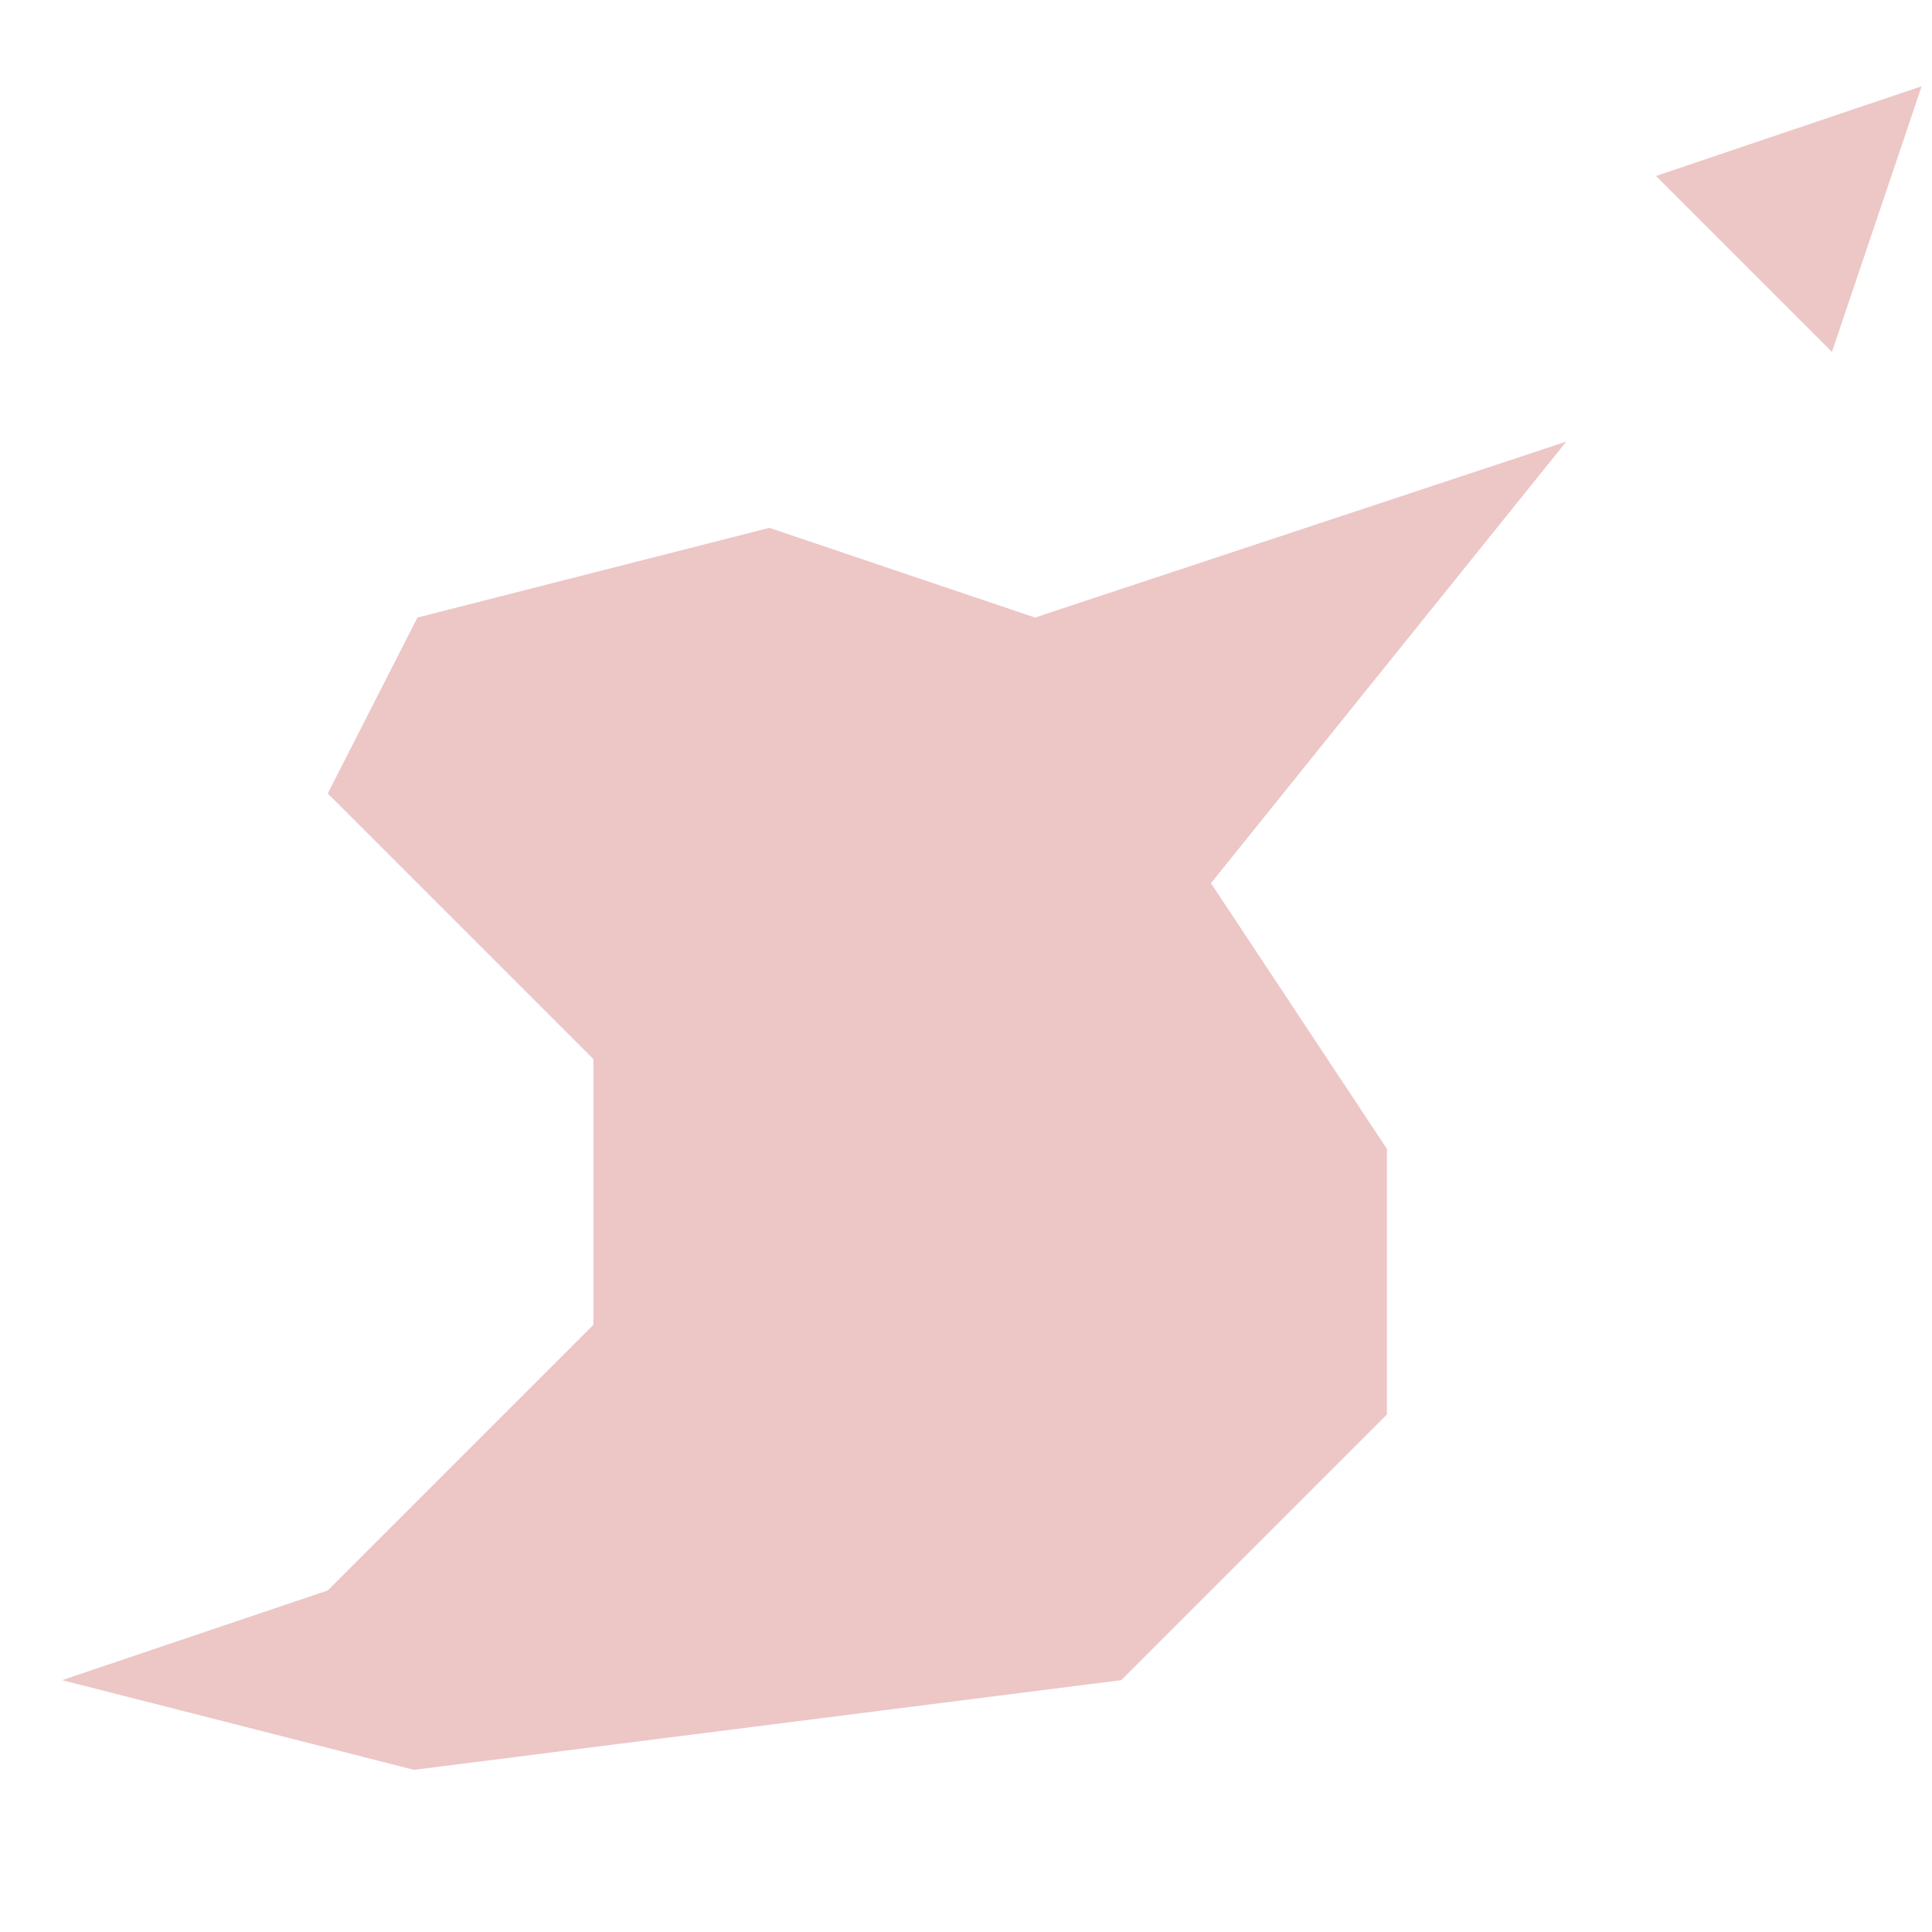 <?xml version="1.0" encoding="utf-8"?>
<!-- Generator: Adobe Illustrator 19.2.0, SVG Export Plug-In . SVG Version: 6.00 Build 0)  -->
<svg version="1.1" id="Layer_1" xmlns="http://www.w3.org/2000/svg" xmlns:xlink="http://www.w3.org/1999/xlink" x="0px" y="0px"
	 viewBox="0 0 56 56" style="enable-background:new 0 0 56 56;" xml:space="preserve">
<style type="text/css">
	.st0{fill:#EDC6C6;}
</style>
<path id="Trinidad_and_Tobago" class="st0" d="M48,5.1l7.7-2.6l-2.6,7.7L48,5.1L48,5.1z M45.4,12.8L30,17.9l-7.7-2.6l-10.2,2.6
	l-2.6,5.1l7.7,7.7v7.7l-7.7,7.7l-7.7,2.6l10.2,2.6l20.5-2.6l7.7-7.7v-7.7l-5.1-7.7L45.4,12.8L45.4,12.8z"/>
</svg>
